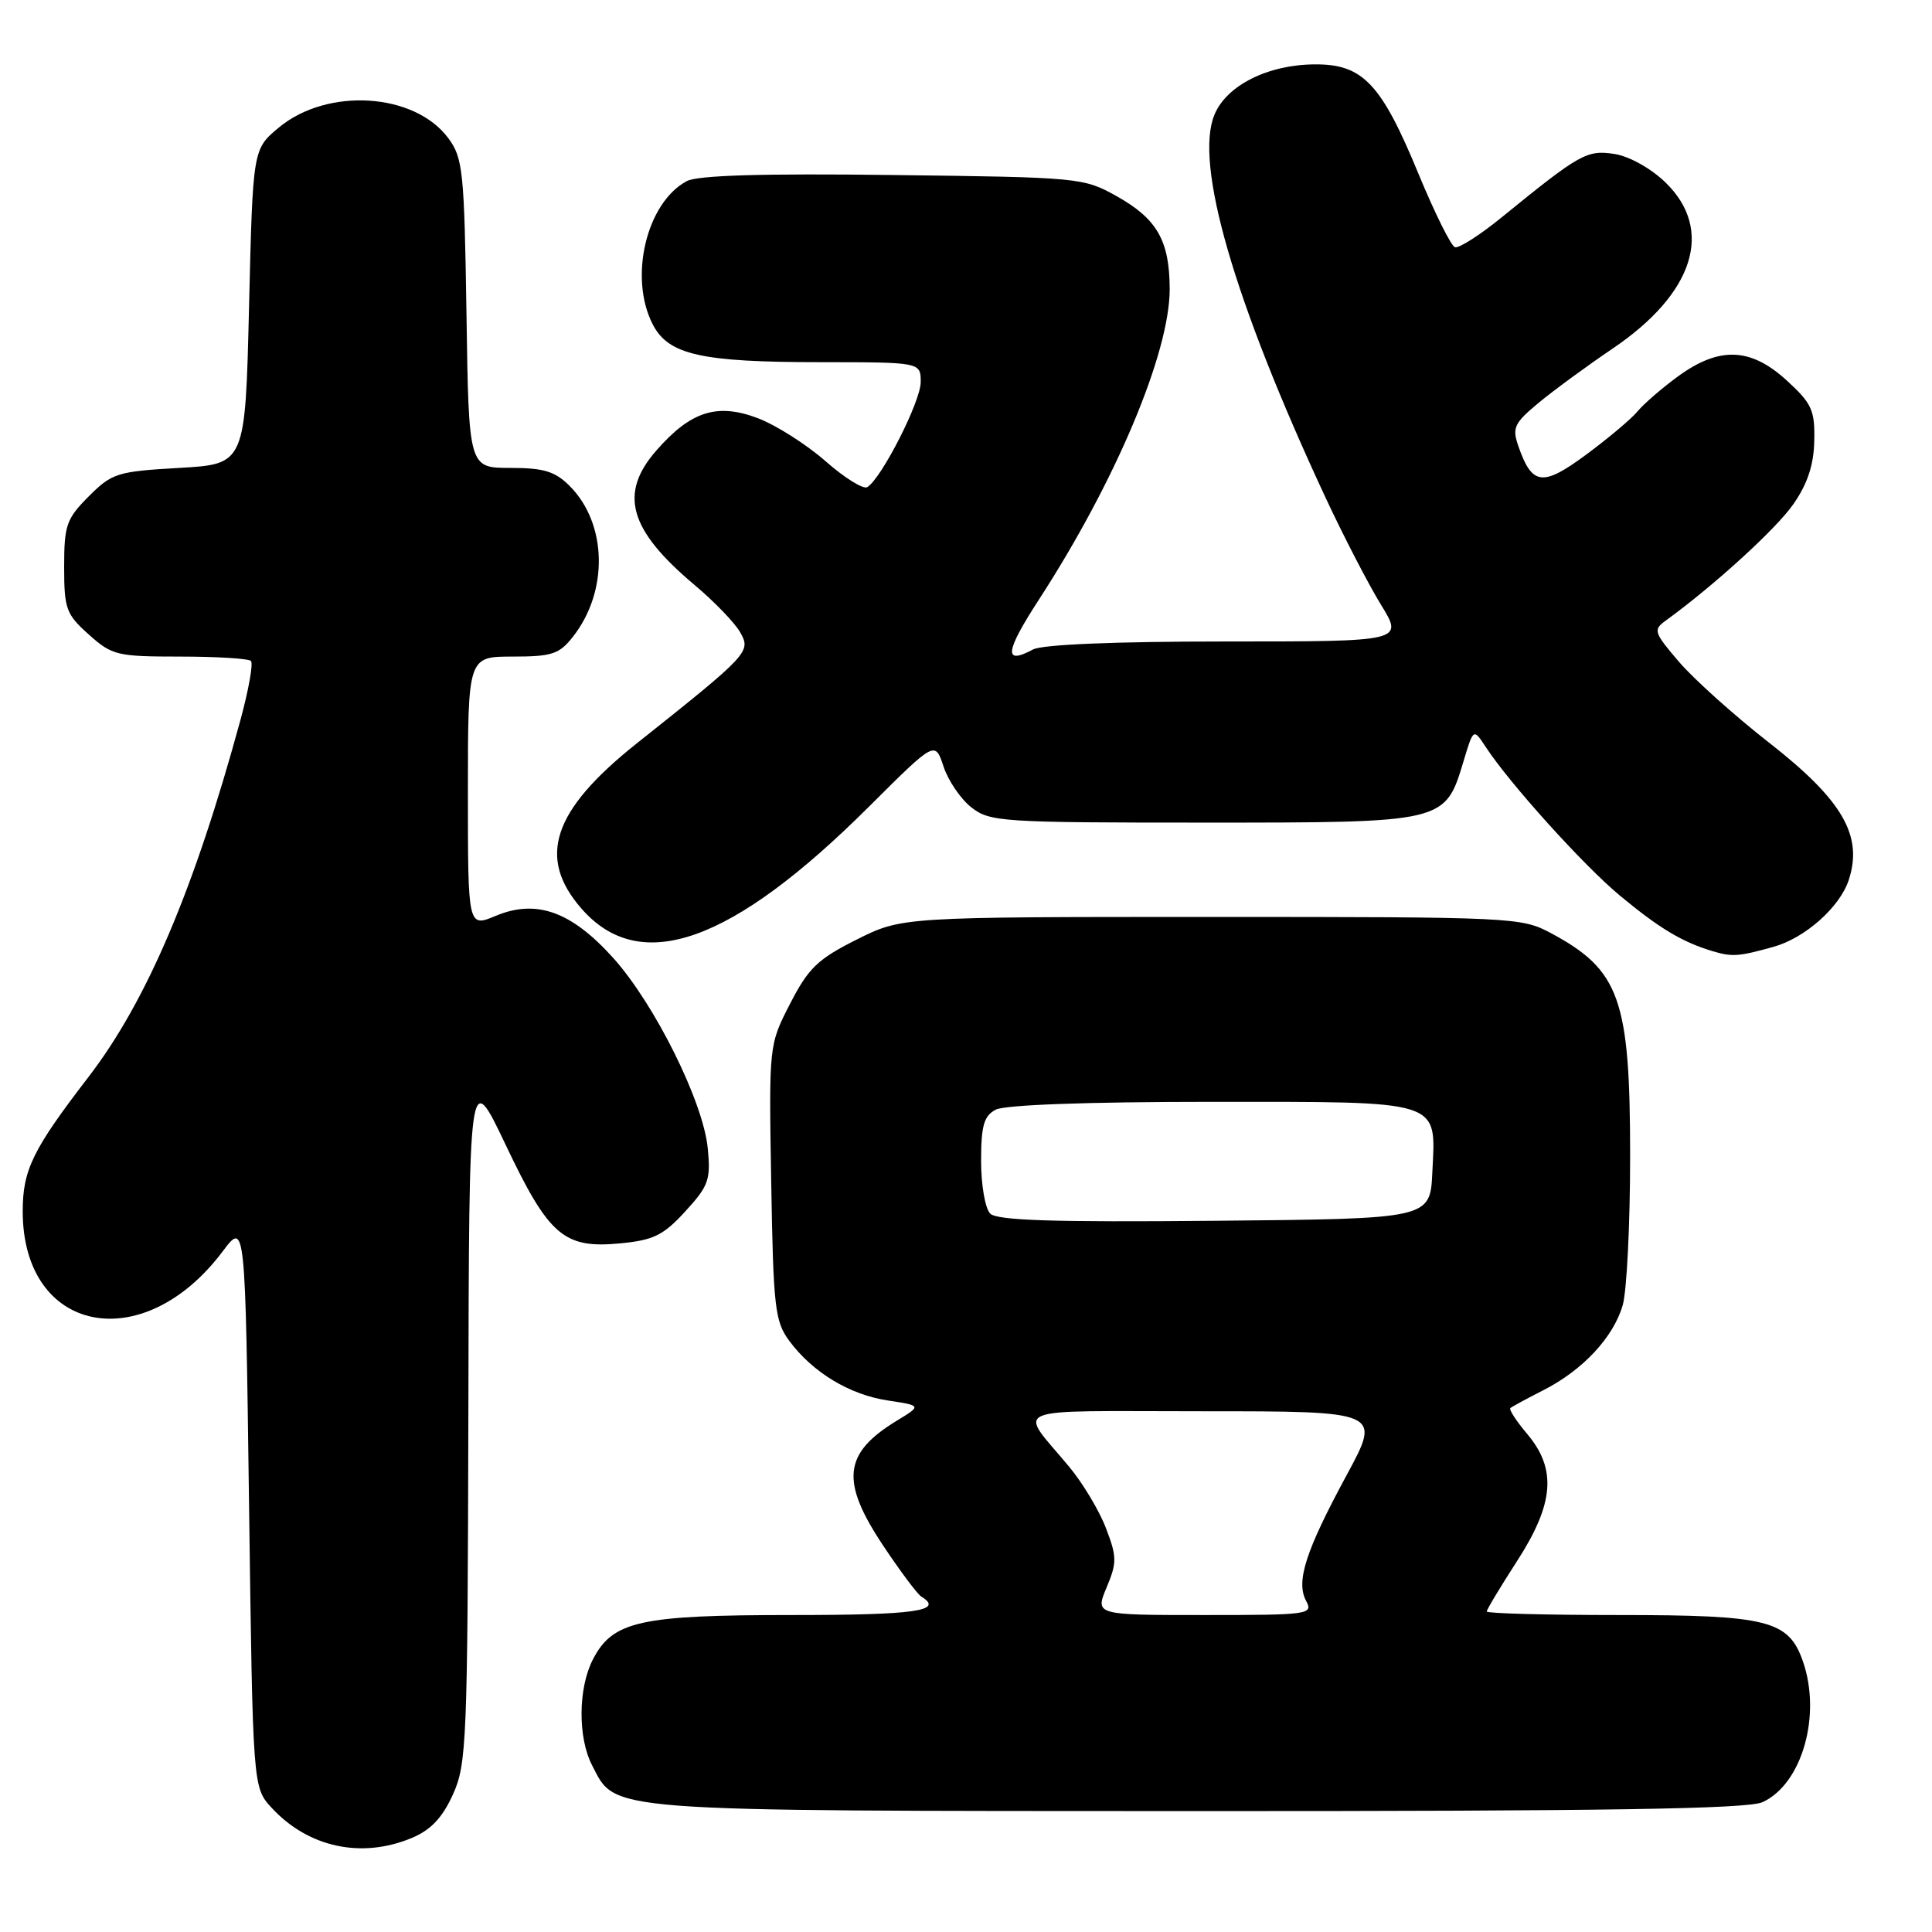 <?xml version="1.0" encoding="UTF-8" standalone="no"?>
<!DOCTYPE svg PUBLIC "-//W3C//DTD SVG 1.1//EN" "http://www.w3.org/Graphics/SVG/1.1/DTD/svg11.dtd" >
<svg xmlns="http://www.w3.org/2000/svg" xmlns:xlink="http://www.w3.org/1999/xlink" version="1.1" viewBox="0 0 256 256">
 <g >
 <path fill="currentColor"
d=" M 54.56 243.54 C 57.08 242.49 58.61 240.87 60.01 237.79 C 61.84 233.75 61.96 230.82 62.06 187.50 C 62.15 141.50 62.15 141.50 66.99 151.67 C 72.74 163.78 74.72 165.47 82.20 164.75 C 86.59 164.33 87.90 163.69 90.80 160.52 C 93.90 157.14 94.19 156.33 93.78 152.14 C 93.18 145.98 86.75 133.05 81.26 126.94 C 75.71 120.77 71.08 119.11 65.70 121.35 C 62.00 122.90 62.00 122.90 62.00 104.95 C 62.00 87.00 62.00 87.00 67.93 87.00 C 73.13 87.00 74.11 86.68 75.91 84.38 C 80.66 78.35 80.46 69.37 75.48 64.39 C 73.54 62.45 72.05 62.00 67.60 62.00 C 62.11 62.00 62.11 62.00 61.81 41.57 C 61.52 22.68 61.34 20.93 59.41 18.32 C 54.93 12.27 43.36 11.55 36.92 16.92 C 33.50 19.78 33.50 19.78 33.00 40.64 C 32.50 61.50 32.50 61.50 23.76 62.00 C 15.53 62.47 14.84 62.69 11.76 65.77 C 8.80 68.74 8.50 69.59 8.50 75.10 C 8.50 80.69 8.76 81.39 11.77 84.08 C 14.85 86.84 15.52 87.00 23.85 87.00 C 28.70 87.00 32.93 87.26 33.25 87.58 C 33.57 87.90 32.95 91.39 31.88 95.33 C 25.74 117.87 19.44 132.68 11.69 142.75 C 4.33 152.32 3.01 155.03 3.01 160.50 C 3.01 176.70 18.93 179.90 29.51 165.81 C 32.50 161.84 32.50 161.84 33.00 199.34 C 33.50 236.84 33.50 236.84 36.00 239.55 C 40.85 244.80 47.91 246.32 54.56 243.54 Z  M 233.53 238.80 C 238.77 236.42 241.39 227.29 238.89 220.12 C 237.00 214.70 234.23 214.00 214.55 214.00 C 204.90 214.00 197.00 213.79 197.00 213.53 C 197.00 213.28 198.80 210.28 201.00 206.88 C 205.92 199.26 206.30 194.69 202.38 190.03 C 200.93 188.32 199.92 186.76 200.13 186.58 C 200.33 186.40 202.30 185.33 204.50 184.21 C 209.72 181.56 213.80 177.19 215.02 172.93 C 215.56 171.05 216.00 162.18 216.00 153.22 C 216.00 132.37 214.64 128.54 205.50 123.64 C 201.60 121.55 200.50 121.50 160.50 121.50 C 119.50 121.50 119.50 121.50 113.51 124.50 C 108.36 127.08 107.12 128.27 104.70 132.98 C 101.88 138.46 101.88 138.46 102.19 156.66 C 102.47 173.29 102.68 175.10 104.59 177.68 C 107.69 181.86 112.58 184.81 117.64 185.57 C 122.12 186.25 122.12 186.25 118.83 188.25 C 111.72 192.58 111.33 196.27 117.07 204.87 C 119.31 208.23 121.56 211.23 122.07 211.55 C 125.16 213.45 121.35 214.00 104.97 214.00 C 84.79 214.00 81.19 214.80 78.57 219.87 C 76.60 223.67 76.55 230.23 78.45 233.90 C 81.67 240.13 79.29 239.95 158.70 239.98 C 212.67 239.99 231.57 239.70 233.53 238.80 Z  M 235.00 125.46 C 239.17 124.30 243.77 120.22 244.96 116.63 C 246.90 110.74 244.16 106.02 234.39 98.39 C 229.80 94.80 224.44 89.99 222.48 87.70 C 219.14 83.81 219.03 83.45 220.71 82.24 C 227.14 77.57 235.37 70.07 237.64 66.79 C 239.51 64.10 240.34 61.59 240.40 58.40 C 240.49 54.36 240.08 53.46 236.76 50.42 C 231.99 46.05 227.85 45.88 222.40 49.83 C 220.26 51.39 217.83 53.49 217.00 54.49 C 216.18 55.49 213.11 58.07 210.19 60.23 C 204.40 64.51 203.01 64.34 201.20 59.14 C 200.34 56.69 200.62 56.08 203.87 53.38 C 205.87 51.72 210.27 48.50 213.65 46.21 C 224.48 38.90 227.17 30.46 220.67 24.16 C 218.73 22.29 215.89 20.71 213.92 20.40 C 210.26 19.84 209.35 20.36 198.99 28.79 C 196.10 31.15 193.30 32.93 192.79 32.76 C 192.27 32.59 190.10 28.21 187.96 23.04 C 183.03 11.08 180.58 8.49 174.23 8.53 C 168.01 8.56 162.53 11.31 160.92 15.20 C 158.23 21.69 163.49 39.83 175.61 65.87 C 178.01 71.02 181.33 77.43 182.98 80.12 C 185.98 85.00 185.98 85.00 162.43 85.00 C 147.68 85.00 138.12 85.40 136.88 86.06 C 132.96 88.16 133.16 86.39 137.63 79.50 C 147.83 63.79 155.01 46.72 154.99 38.28 C 154.97 31.88 153.32 29.00 147.97 26.00 C 143.58 23.54 143.06 23.49 118.30 23.19 C 100.97 22.97 92.44 23.23 91.00 24.00 C 85.64 26.87 83.29 36.79 86.50 43.00 C 88.58 47.02 92.90 47.99 108.75 47.99 C 122.00 48.00 122.00 48.00 122.00 50.63 C 122.00 53.19 116.82 63.37 114.92 64.55 C 114.40 64.87 111.91 63.33 109.40 61.12 C 106.89 58.91 102.86 56.35 100.44 55.42 C 95.05 53.37 91.55 54.47 87.00 59.66 C 81.97 65.38 83.32 70.19 92.02 77.50 C 94.64 79.70 97.36 82.52 98.07 83.77 C 99.54 86.36 99.30 86.63 84.34 98.53 C 73.20 107.40 71.12 113.65 77.08 120.43 C 84.86 129.30 97.01 124.97 115.20 106.83 C 123.90 98.16 123.90 98.16 125.02 101.56 C 125.64 103.44 127.30 105.88 128.71 106.98 C 131.14 108.90 132.71 109.00 159.50 109.00 C 191.59 109.00 191.47 109.03 193.94 100.82 C 195.24 96.50 195.24 96.50 196.87 98.98 C 200.05 103.84 209.83 114.67 214.63 118.66 C 219.87 123.01 222.90 124.83 226.94 126.04 C 229.51 126.81 230.38 126.75 235.00 125.46 Z  M 146.63 210.35 C 148.01 207.05 148.00 206.28 146.55 202.50 C 145.67 200.19 143.49 196.55 141.71 194.40 C 134.87 186.16 132.87 187.00 159.38 187.00 C 183.01 187.00 183.01 187.00 178.46 195.42 C 172.99 205.53 171.69 209.56 173.07 212.13 C 174.03 213.92 173.43 214.00 159.59 214.00 C 145.10 214.00 145.10 214.00 146.63 210.35 Z  M 131.21 160.81 C 130.54 160.14 130.00 157.03 130.00 153.84 C 130.00 149.16 130.37 147.87 131.93 147.04 C 133.13 146.40 144.01 146.00 160.36 146.00 C 191.41 146.00 190.26 145.63 189.79 155.37 C 189.50 161.50 189.50 161.50 160.96 161.76 C 139.61 161.96 132.12 161.72 131.21 160.81 Z "/>
</g>
</svg>